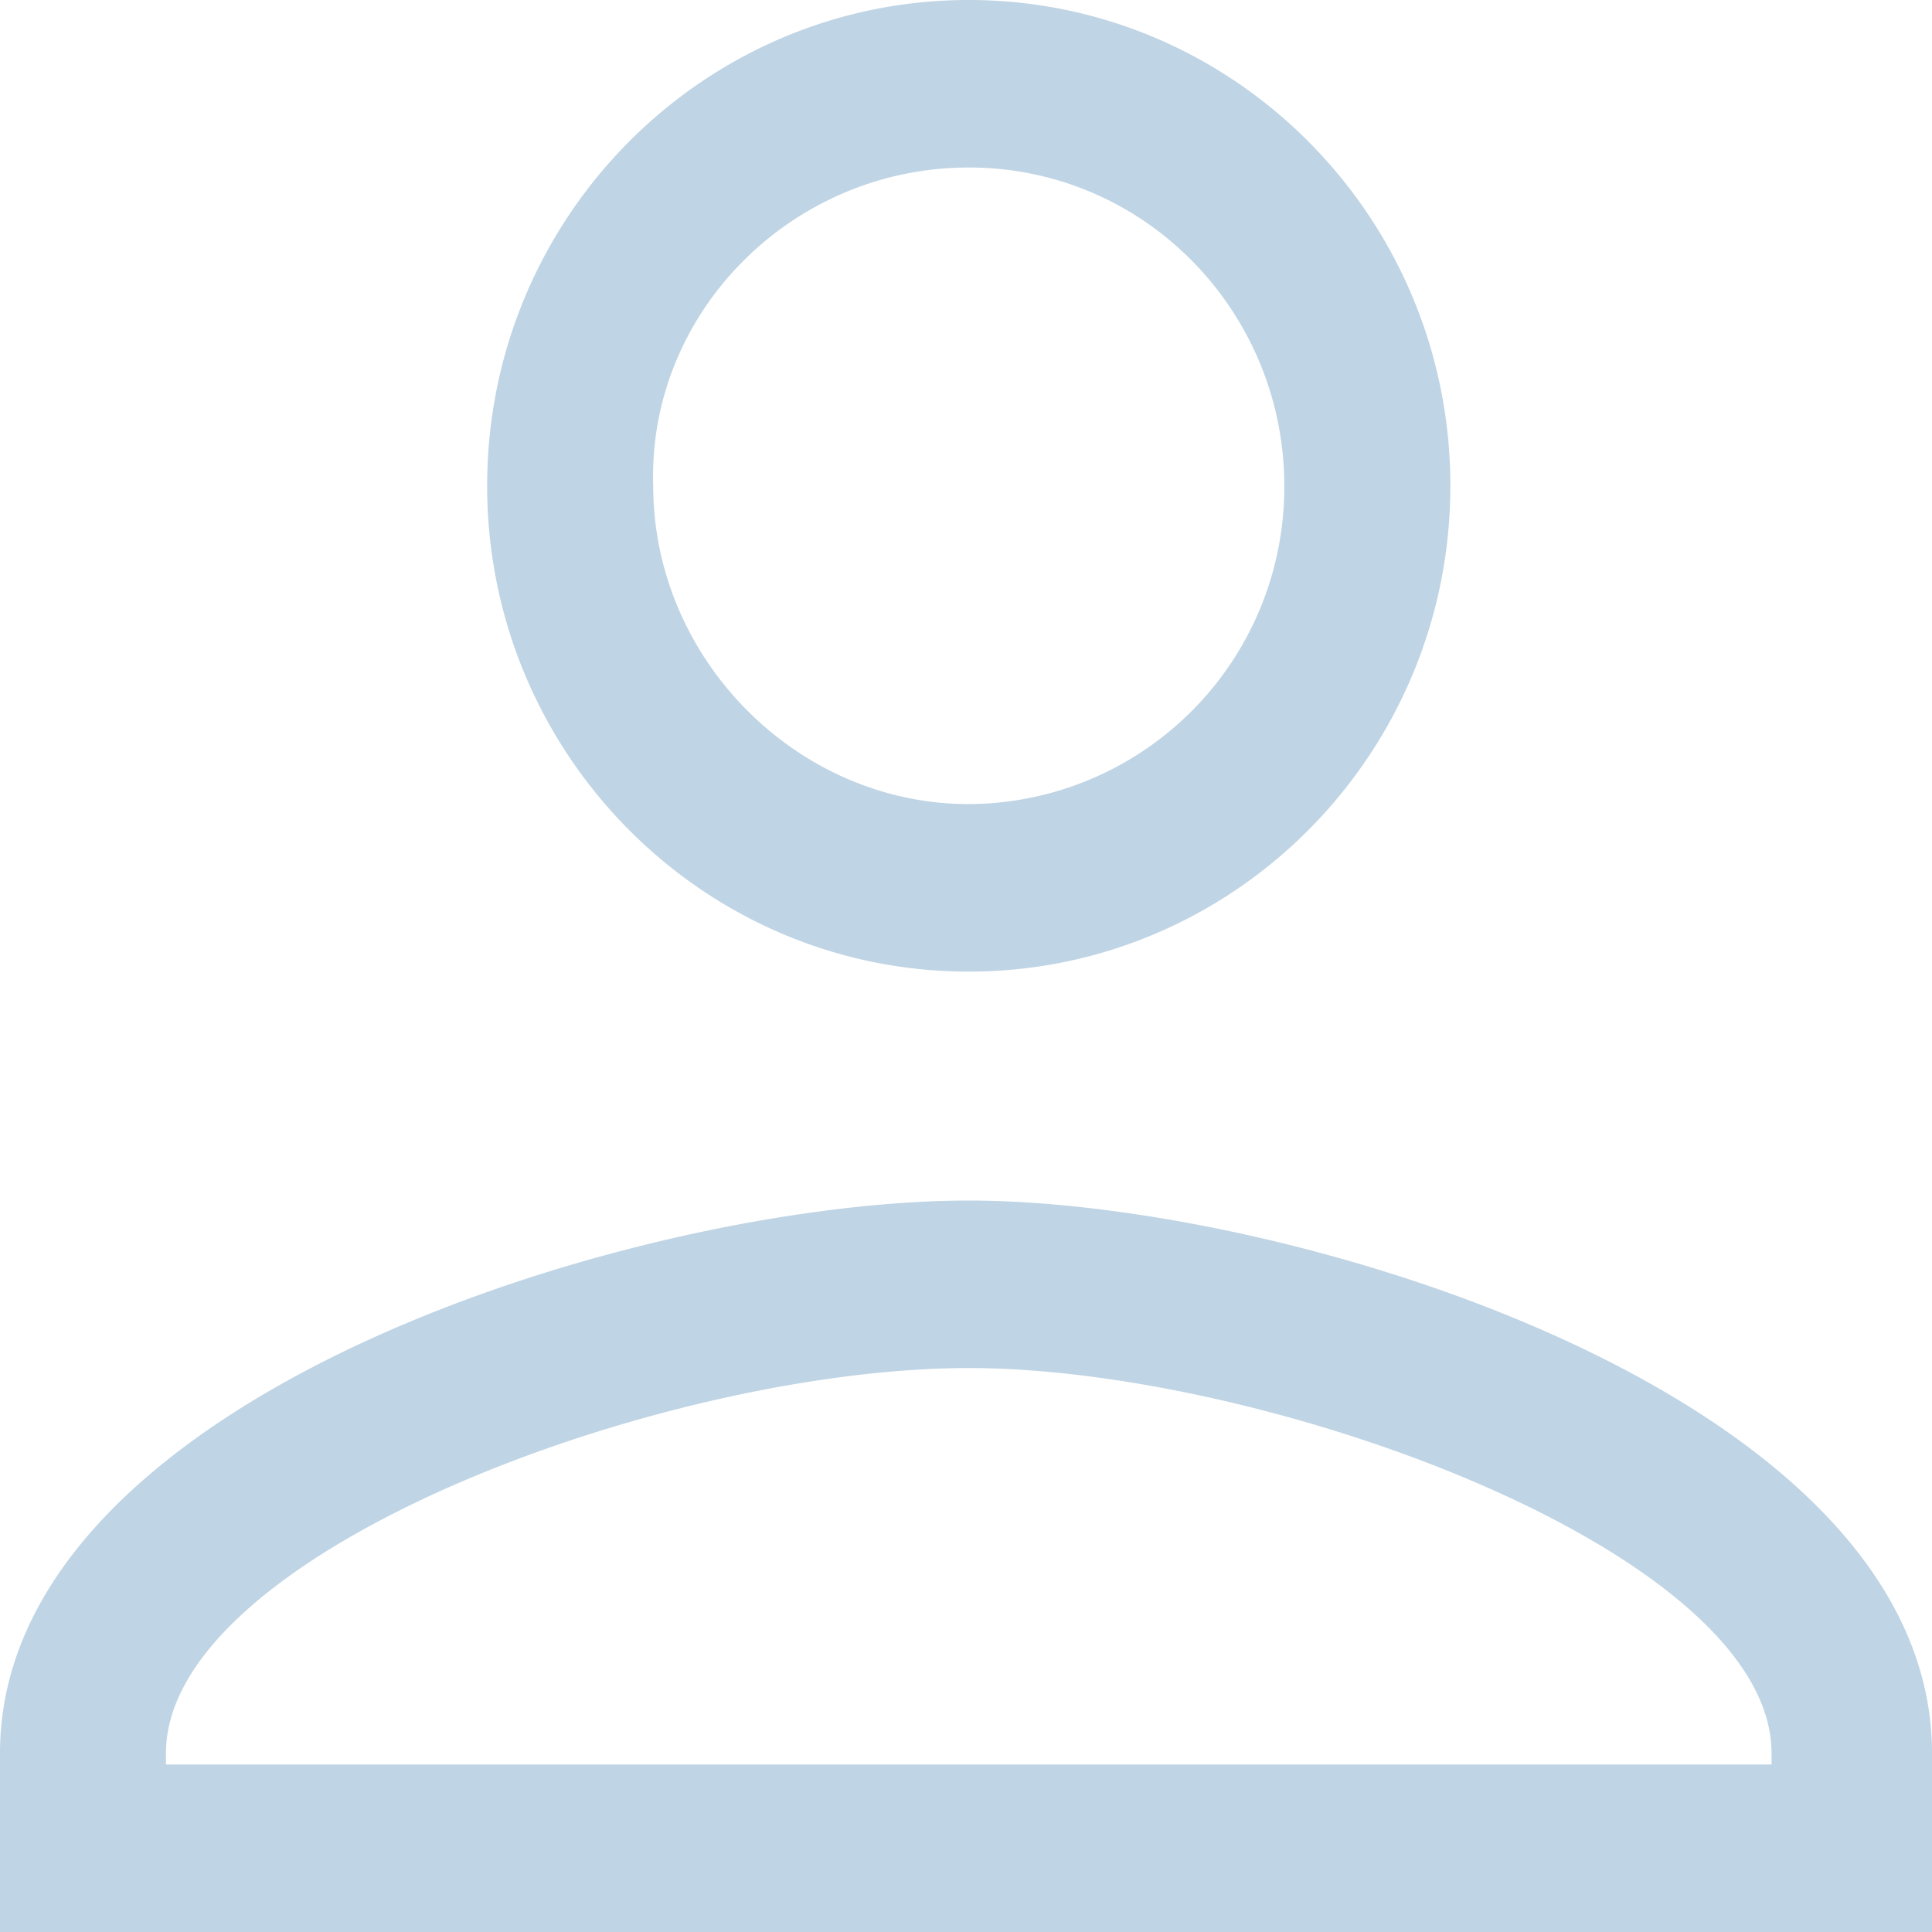 <svg xmlns="http://www.w3.org/2000/svg" width="20" height="20" fill="none" viewBox="0 0 20 20">
  <path fill="#BFD4E4" d="M10.028 1.734c1.834 0 3.267 1.503 3.267 3.295a3.28 3.28 0 0 1-3.267 3.295c-1.776 0-3.266-1.503-3.266-3.295-.057-1.792 1.433-3.295 3.266-3.295Zm0-1.734c-2.75 0-4.985 2.254-4.985 5.029s2.235 5.029 4.985 5.029c2.751 0 4.986-2.254 4.986-5.029S12.78 0 10.028 0Zm.001 14.162c3.094 0 8.31 1.907 8.31 3.988v.116H1.718v-.116c0-2.08 5.158-3.988 8.31-3.988Zm0-1.734C6.648 12.428 0 14.45 0 18.15V20h20v-1.85c0-3.7-6.648-5.722-9.971-5.722Z"/>
</svg>
